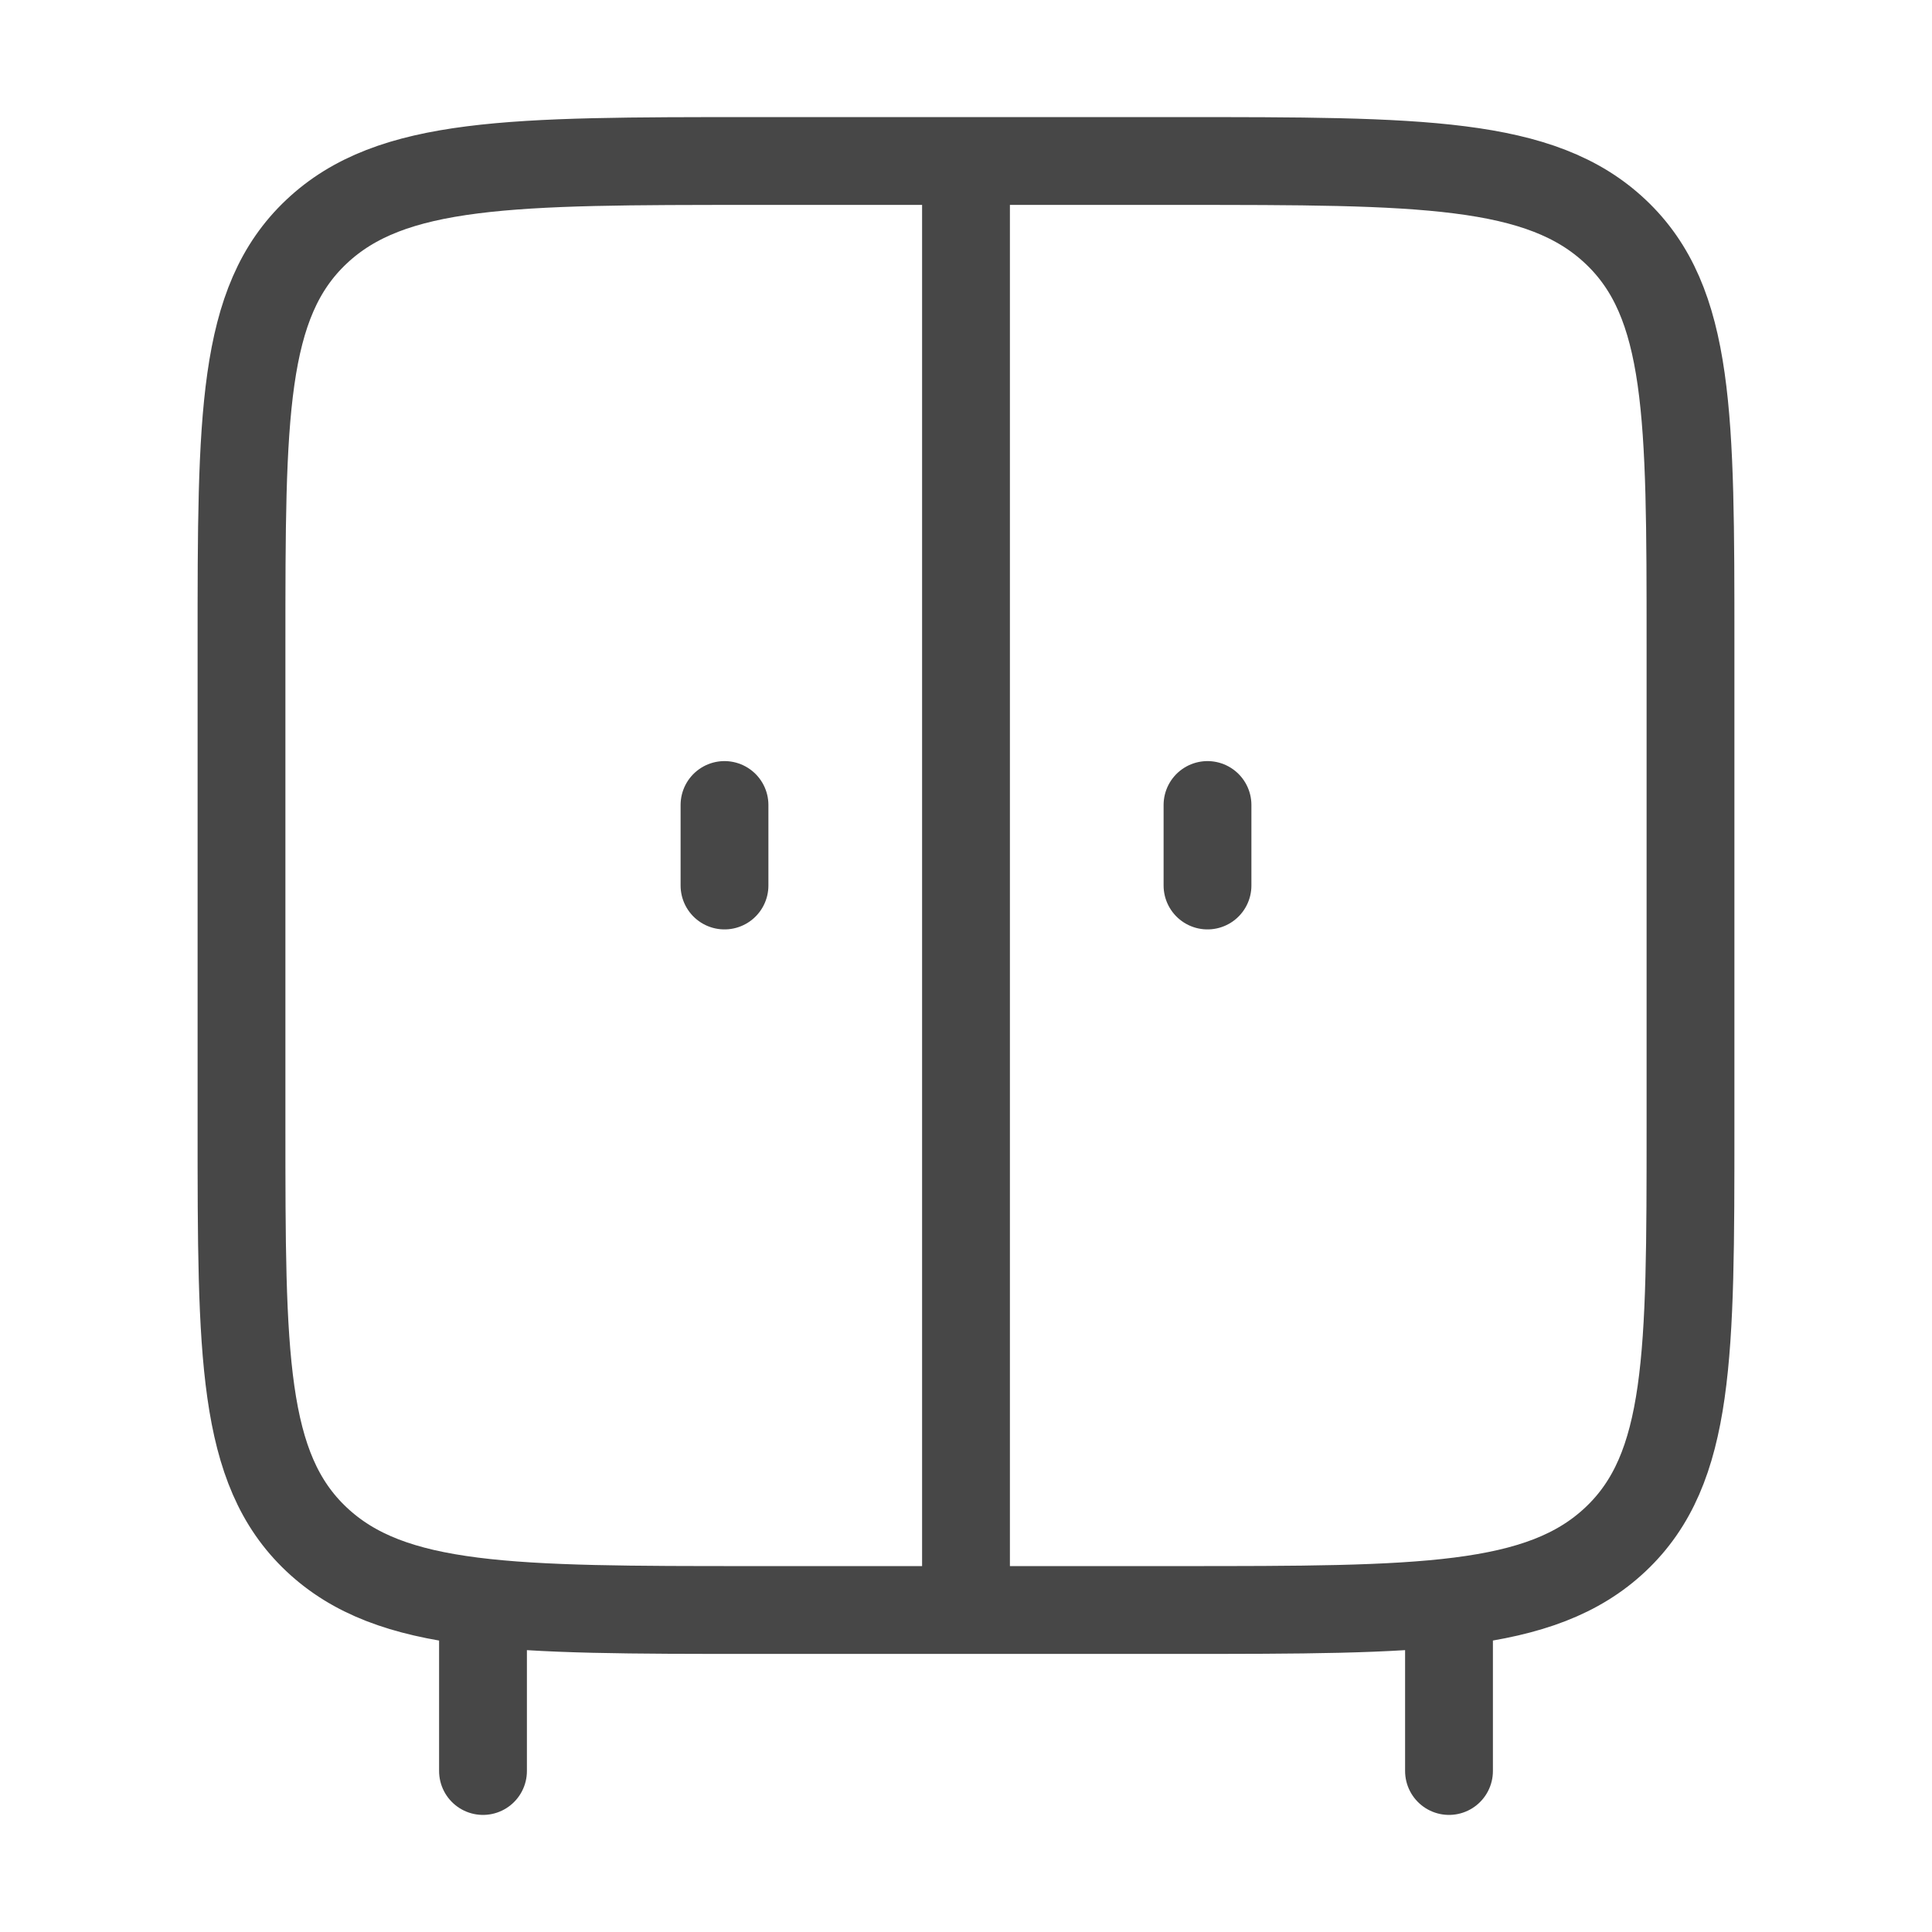 <svg width="33" height="33" viewBox="0 0 33 33" fill="none" xmlns="http://www.w3.org/2000/svg">
<path d="M8.25 27.5V30.25M24.75 27.5V30.25M16.5 27.5V2.75M12.375 13.75V15.125M20.625 13.75V15.125M4.125 19.25V11C4.125 7.112 4.125 5.166 5.404 3.959C6.683 2.751 8.742 2.75 12.86 2.75H20.14C24.258 2.75 26.316 2.75 27.596 3.959C28.875 5.166 28.875 7.112 28.875 11V19.25C28.875 23.139 28.875 25.084 27.596 26.291C26.317 27.499 24.258 27.5 20.14 27.5H12.86C8.742 27.5 6.684 27.5 5.404 26.291C4.125 25.084 4.125 23.139 4.125 19.25Z" stroke="#474747" stroke-width="1.5" stroke-linecap="round" stroke-linejoin="round"/>
</svg>

